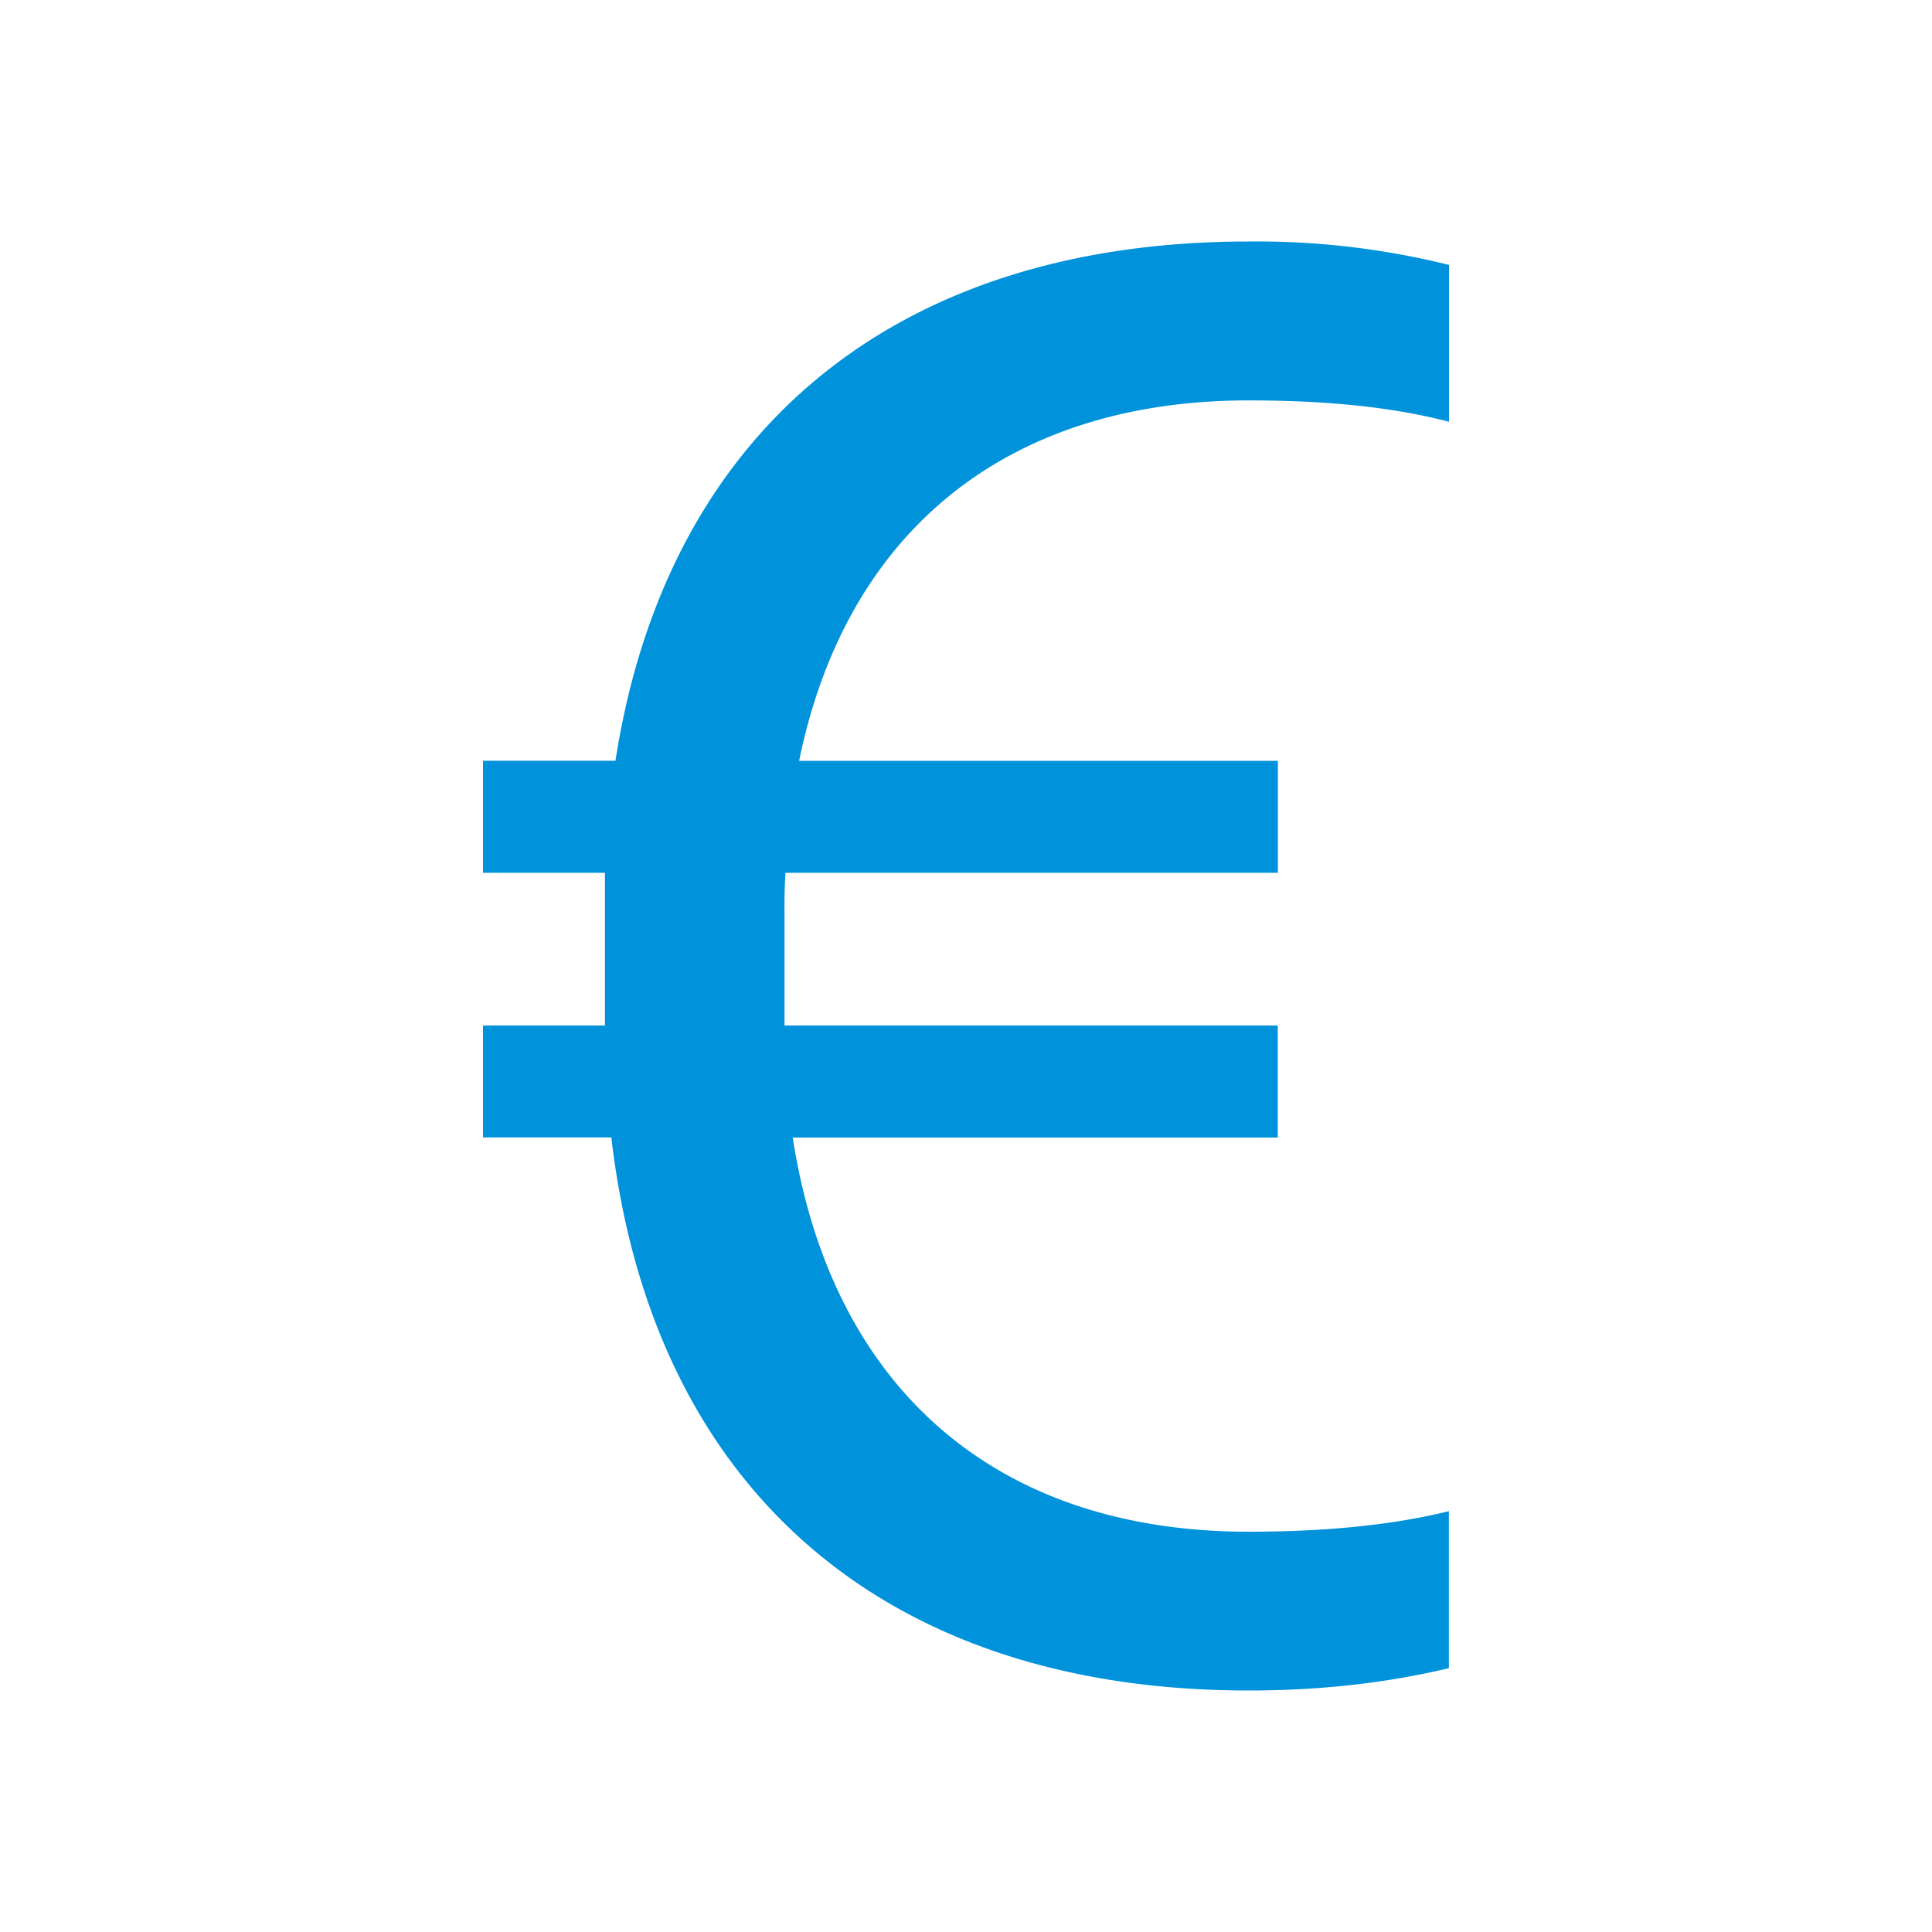 <?xml version="1.0" encoding="UTF-8" standalone="no"?>
<svg
   width="16"
   height="16"
   fill="currentColor"
   class="bi bi-currency-euro"
   viewBox="0 0 16 16"
   version="1.1"
   id="svg238"
   sodipodi:docname="fee.svg"
   inkscape:version="1.2.2 (b0a8486541, 2022-12-01)"
   xmlns:inkscape="http://www.inkscape.org/namespaces/inkscape"
   xmlns:sodipodi="http://sodipodi.sourceforge.net/DTD/sodipodi-0.dtd"
   xmlns="http://www.w3.org/2000/svg"
   xmlns:svg="http://www.w3.org/2000/svg">
  <defs
     id="defs242" />
  <sodipodi:namedview
     id="namedview240"
     pagecolor="#ffffff"
     bordercolor="#666666"
     borderopacity="1.0"
     inkscape:showpageshadow="2"
     inkscape:pageopacity="0.0"
     inkscape:pagecheckerboard="0"
     inkscape:deskcolor="#d1d1d1"
     showgrid="false"
     inkscape:zoom="14.75"
     inkscape:cx="6.2711864"
     inkscape:cy="8"
     inkscape:window-width="1920"
     inkscape:window-height="1131"
     inkscape:window-x="0"
     inkscape:window-y="32"
     inkscape:window-maximized="1"
     inkscape:current-layer="svg238" />
  <path
     d="M4 9.42h1.063C5.4 12.323 7.317 14 10.34 14c.622 0 1.167-.068 1.659-.185v-1.3c-.484.119-1.045.17-1.659.17-2.1 0-3.455-1.198-3.775-3.264h4.017v-.928H6.497v-.936q-.002-.165.008-.329h4.078v-.927H6.618c.388-1.898 1.719-2.985 3.723-2.985.614 0 1.175.05 1.659.177V2.194A6.6 6.6 0 0 0 10.341 2c-2.928 0-4.82 1.569-5.244 4.3H4v.928h1.01v1.265H4v.928z"
     id="path236"
     style="fill:#0092db;fill-opacity:1.0" />
</svg>
